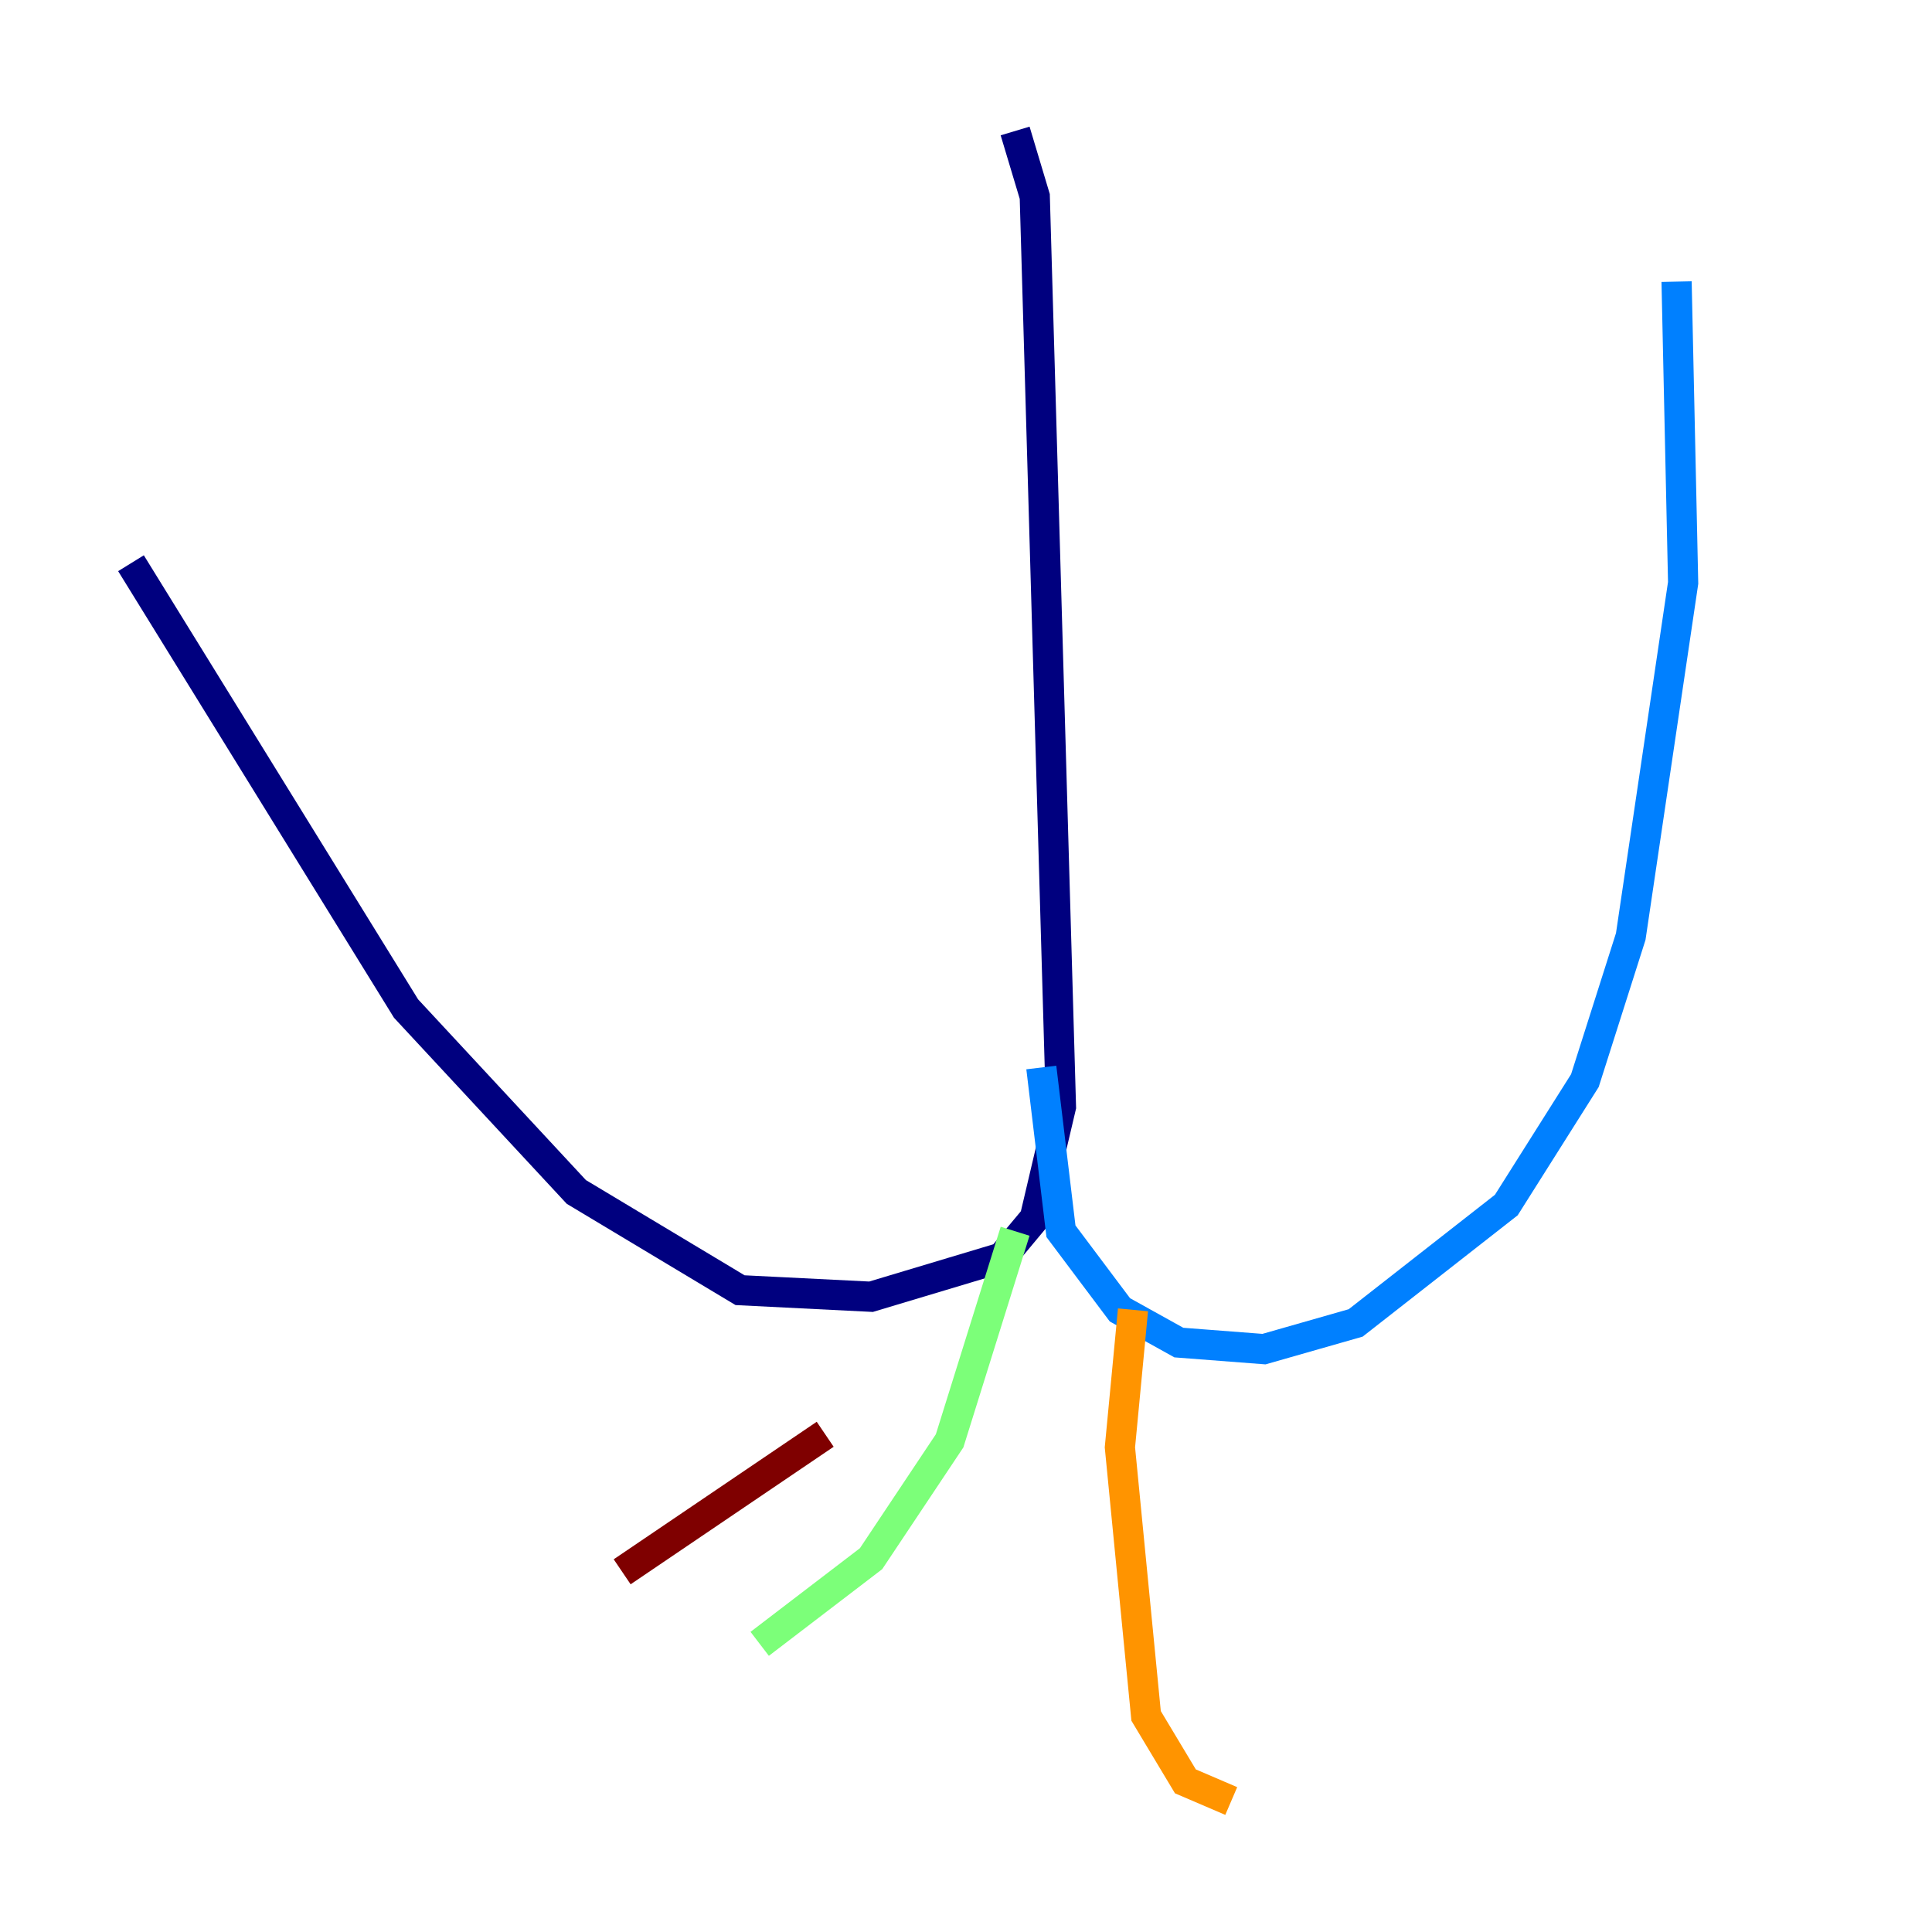 <?xml version="1.0" encoding="utf-8" ?>
<svg baseProfile="tiny" height="128" version="1.2" viewBox="0,0,128,128" width="128" xmlns="http://www.w3.org/2000/svg" xmlns:ev="http://www.w3.org/2001/xml-events" xmlns:xlink="http://www.w3.org/1999/xlink"><defs /><polyline fill="none" points="67.254,8.678 68.556,13.017 70.291,73.329 68.556,80.705 66.386,83.308 57.709,85.912 49.031,85.478 38.183,78.969 26.902,66.82 8.678,37.315" stroke="#00007f" stroke-width="2" /><polyline fill="none" points="68.99,70.725 70.291,81.573 74.197,86.78 78.102,88.949 83.742,89.383 89.817,87.647 99.797,79.837 105.003,71.593 108.041,62.047 111.512,38.617 111.078,18.658" stroke="#0080ff" stroke-width="2" /><polyline fill="none" points="67.254,81.573 62.915,95.458 57.709,103.268 50.332,108.909" stroke="#7cff79" stroke-width="2" /><polyline fill="none" points="75.064,86.78 74.197,95.891 75.932,113.681 78.536,118.02 81.573,119.322" stroke="#ff9400" stroke-width="2" /><polyline fill="none" points="54.671,95.024 41.22,104.136" stroke="#7f0000" stroke-width="2" /></svg>